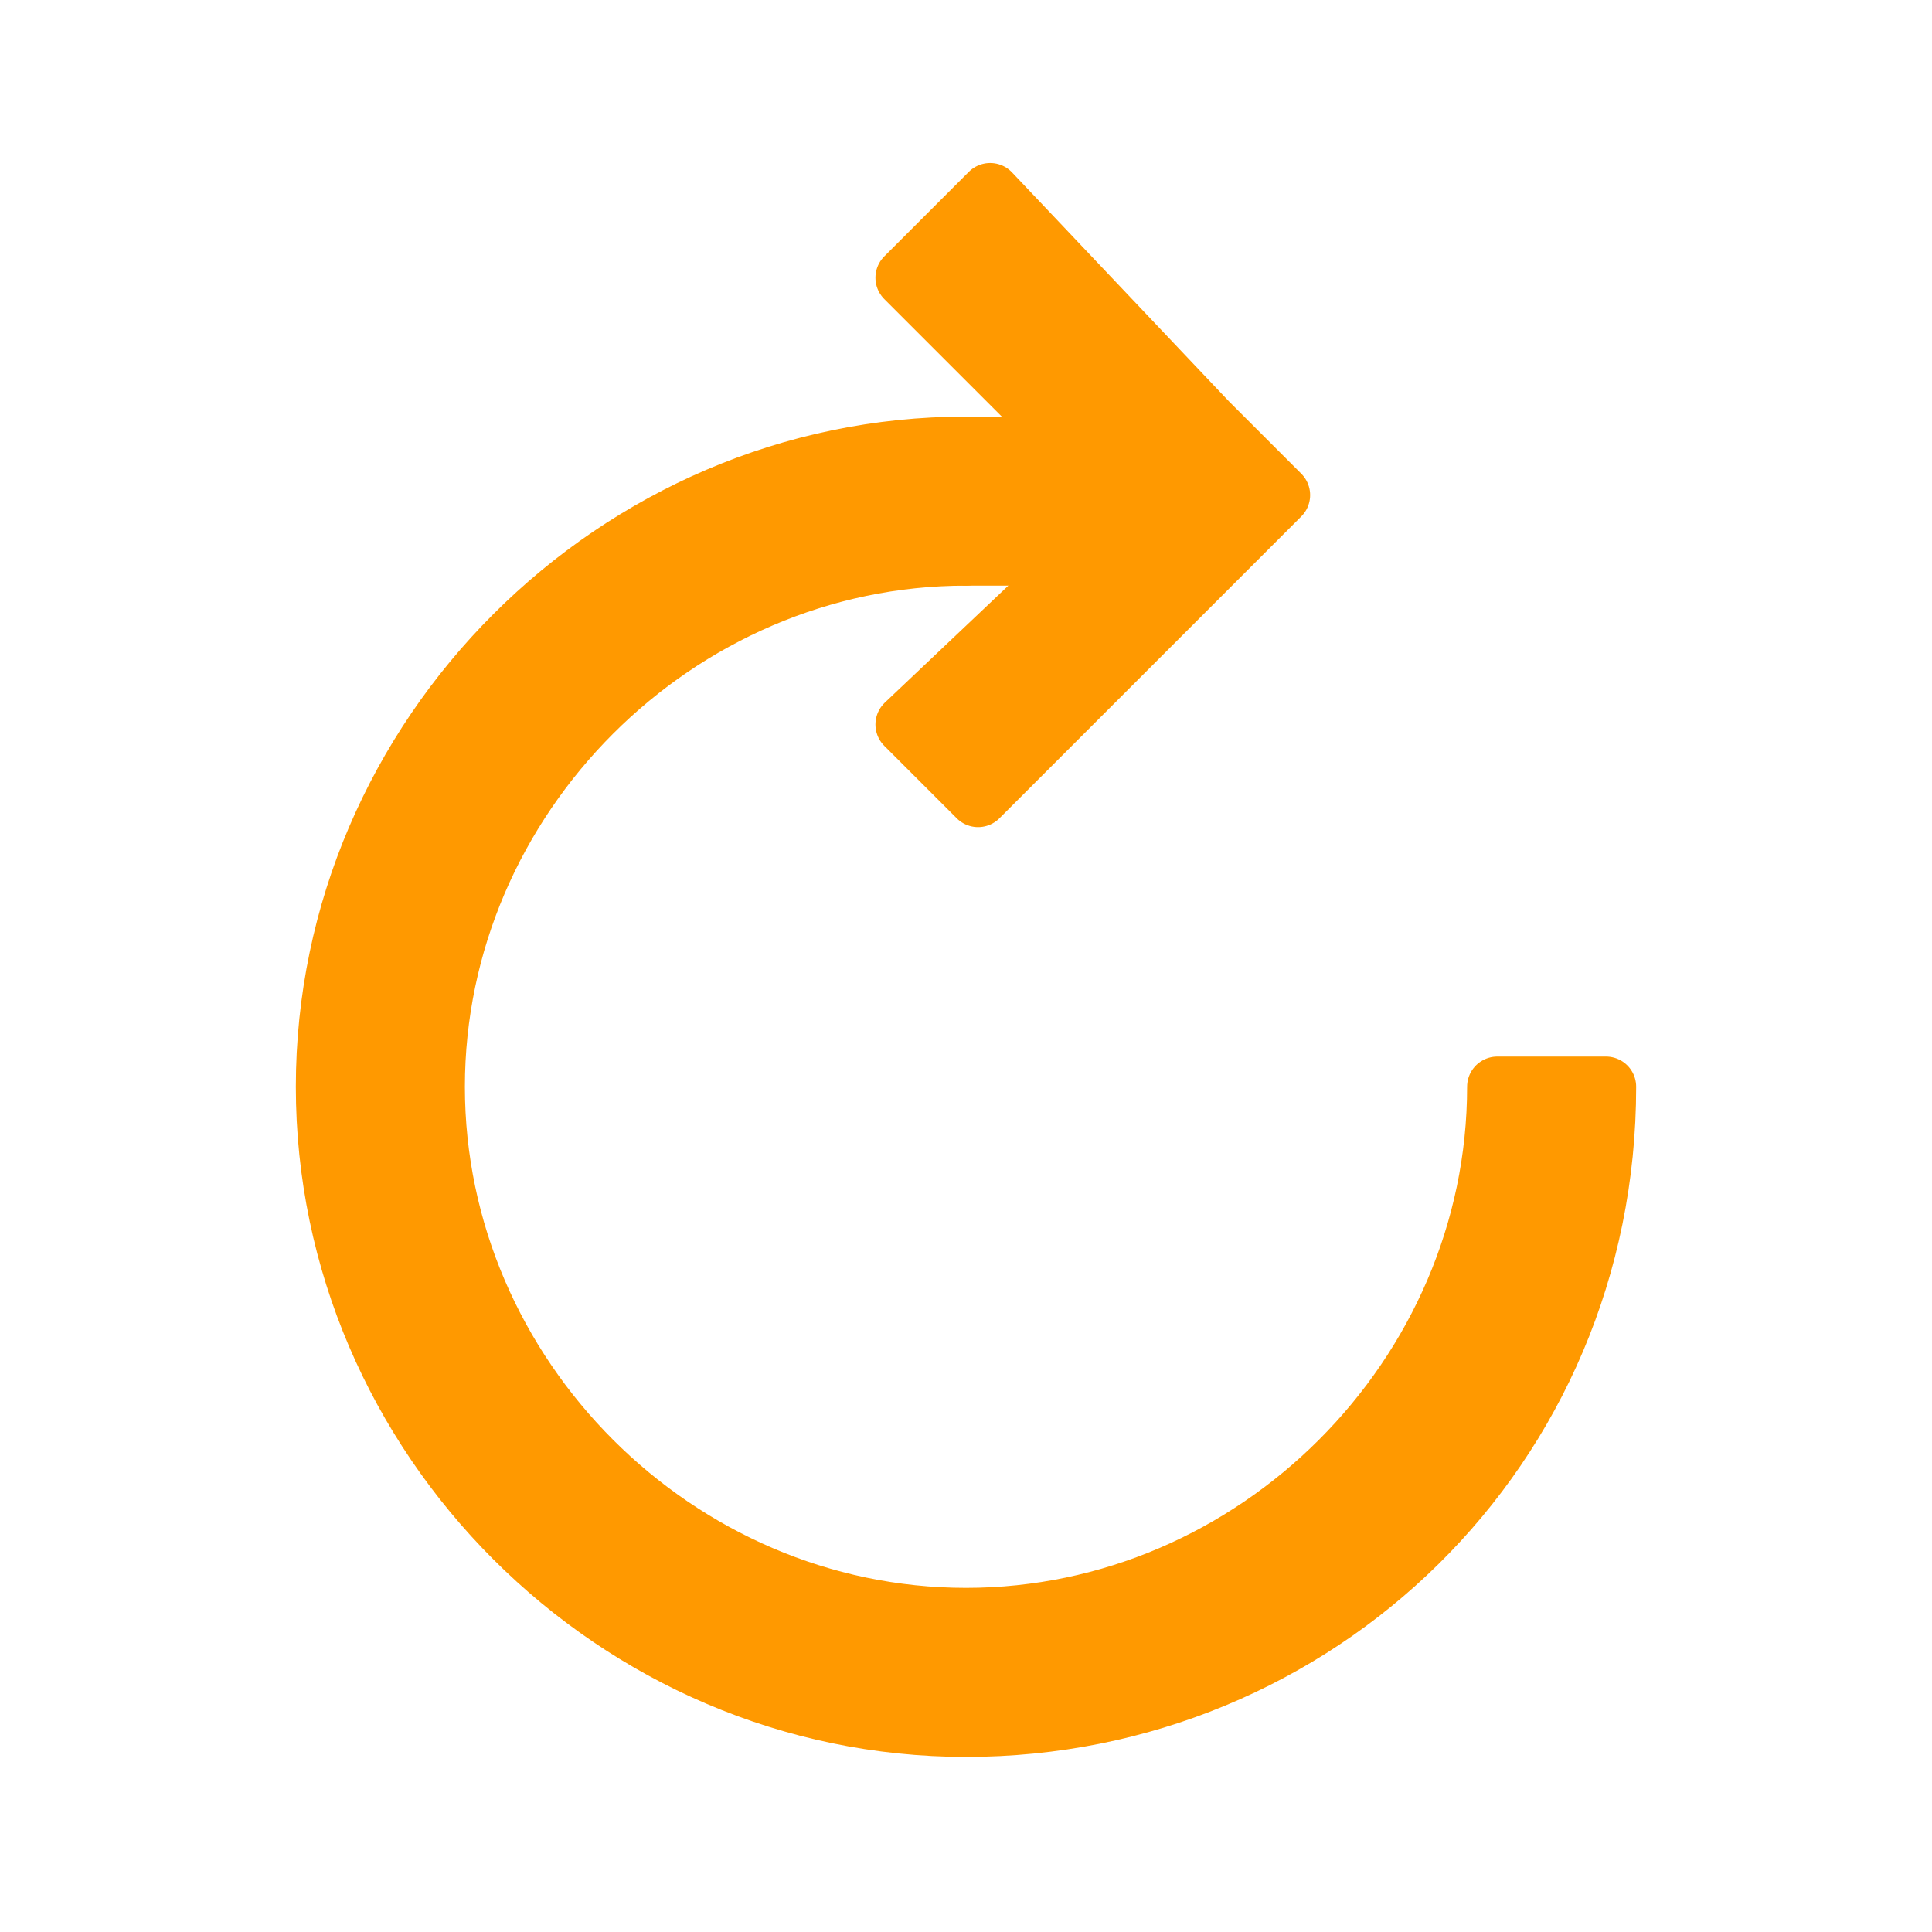 <?xml version="1.0" encoding="utf-8"?>
<!-- Generator: Adobe Illustrator 23.0.0, SVG Export Plug-In . SVG Version: 6.00 Build 0)  -->
<svg version="1.1" id="图层_1" xmlns="http://www.w3.org/2000/svg" xmlns:xlink="http://www.w3.org/1999/xlink" x="0px" y="0px"
	 viewBox="0 0 16 16" style="enable-background:new 0 0 16 16;" xml:space="preserve">
<style type="text/css">
	.st0{fill:#FF9900;stroke:#FF9900;stroke-width:0.5;stroke-linejoin:round;stroke-miterlimit:10;}
</style>
<g>
	<path class="st0" d="M8,3.7C5.1,3.7,2.7,6.1,2.7,9s2.4,5.3,5.3,5.3S13.3,12,13.3,9h-0.9c0,2.4-2,4.4-4.4,4.4s-4.4-2-4.4-4.4
		s2-4.4,4.4-4.4V3.7z"/>
	<path class="st0" d="M8.2,1.6L7.5,2.3l1.9,1.9L7.5,6l0.6,0.6l2.5-2.5L10,3.5L8.2,1.6z"/>
	<rect x="8" y="3.7" class="st0" width="1.8" height="0.9"/>
</g>
</svg>
